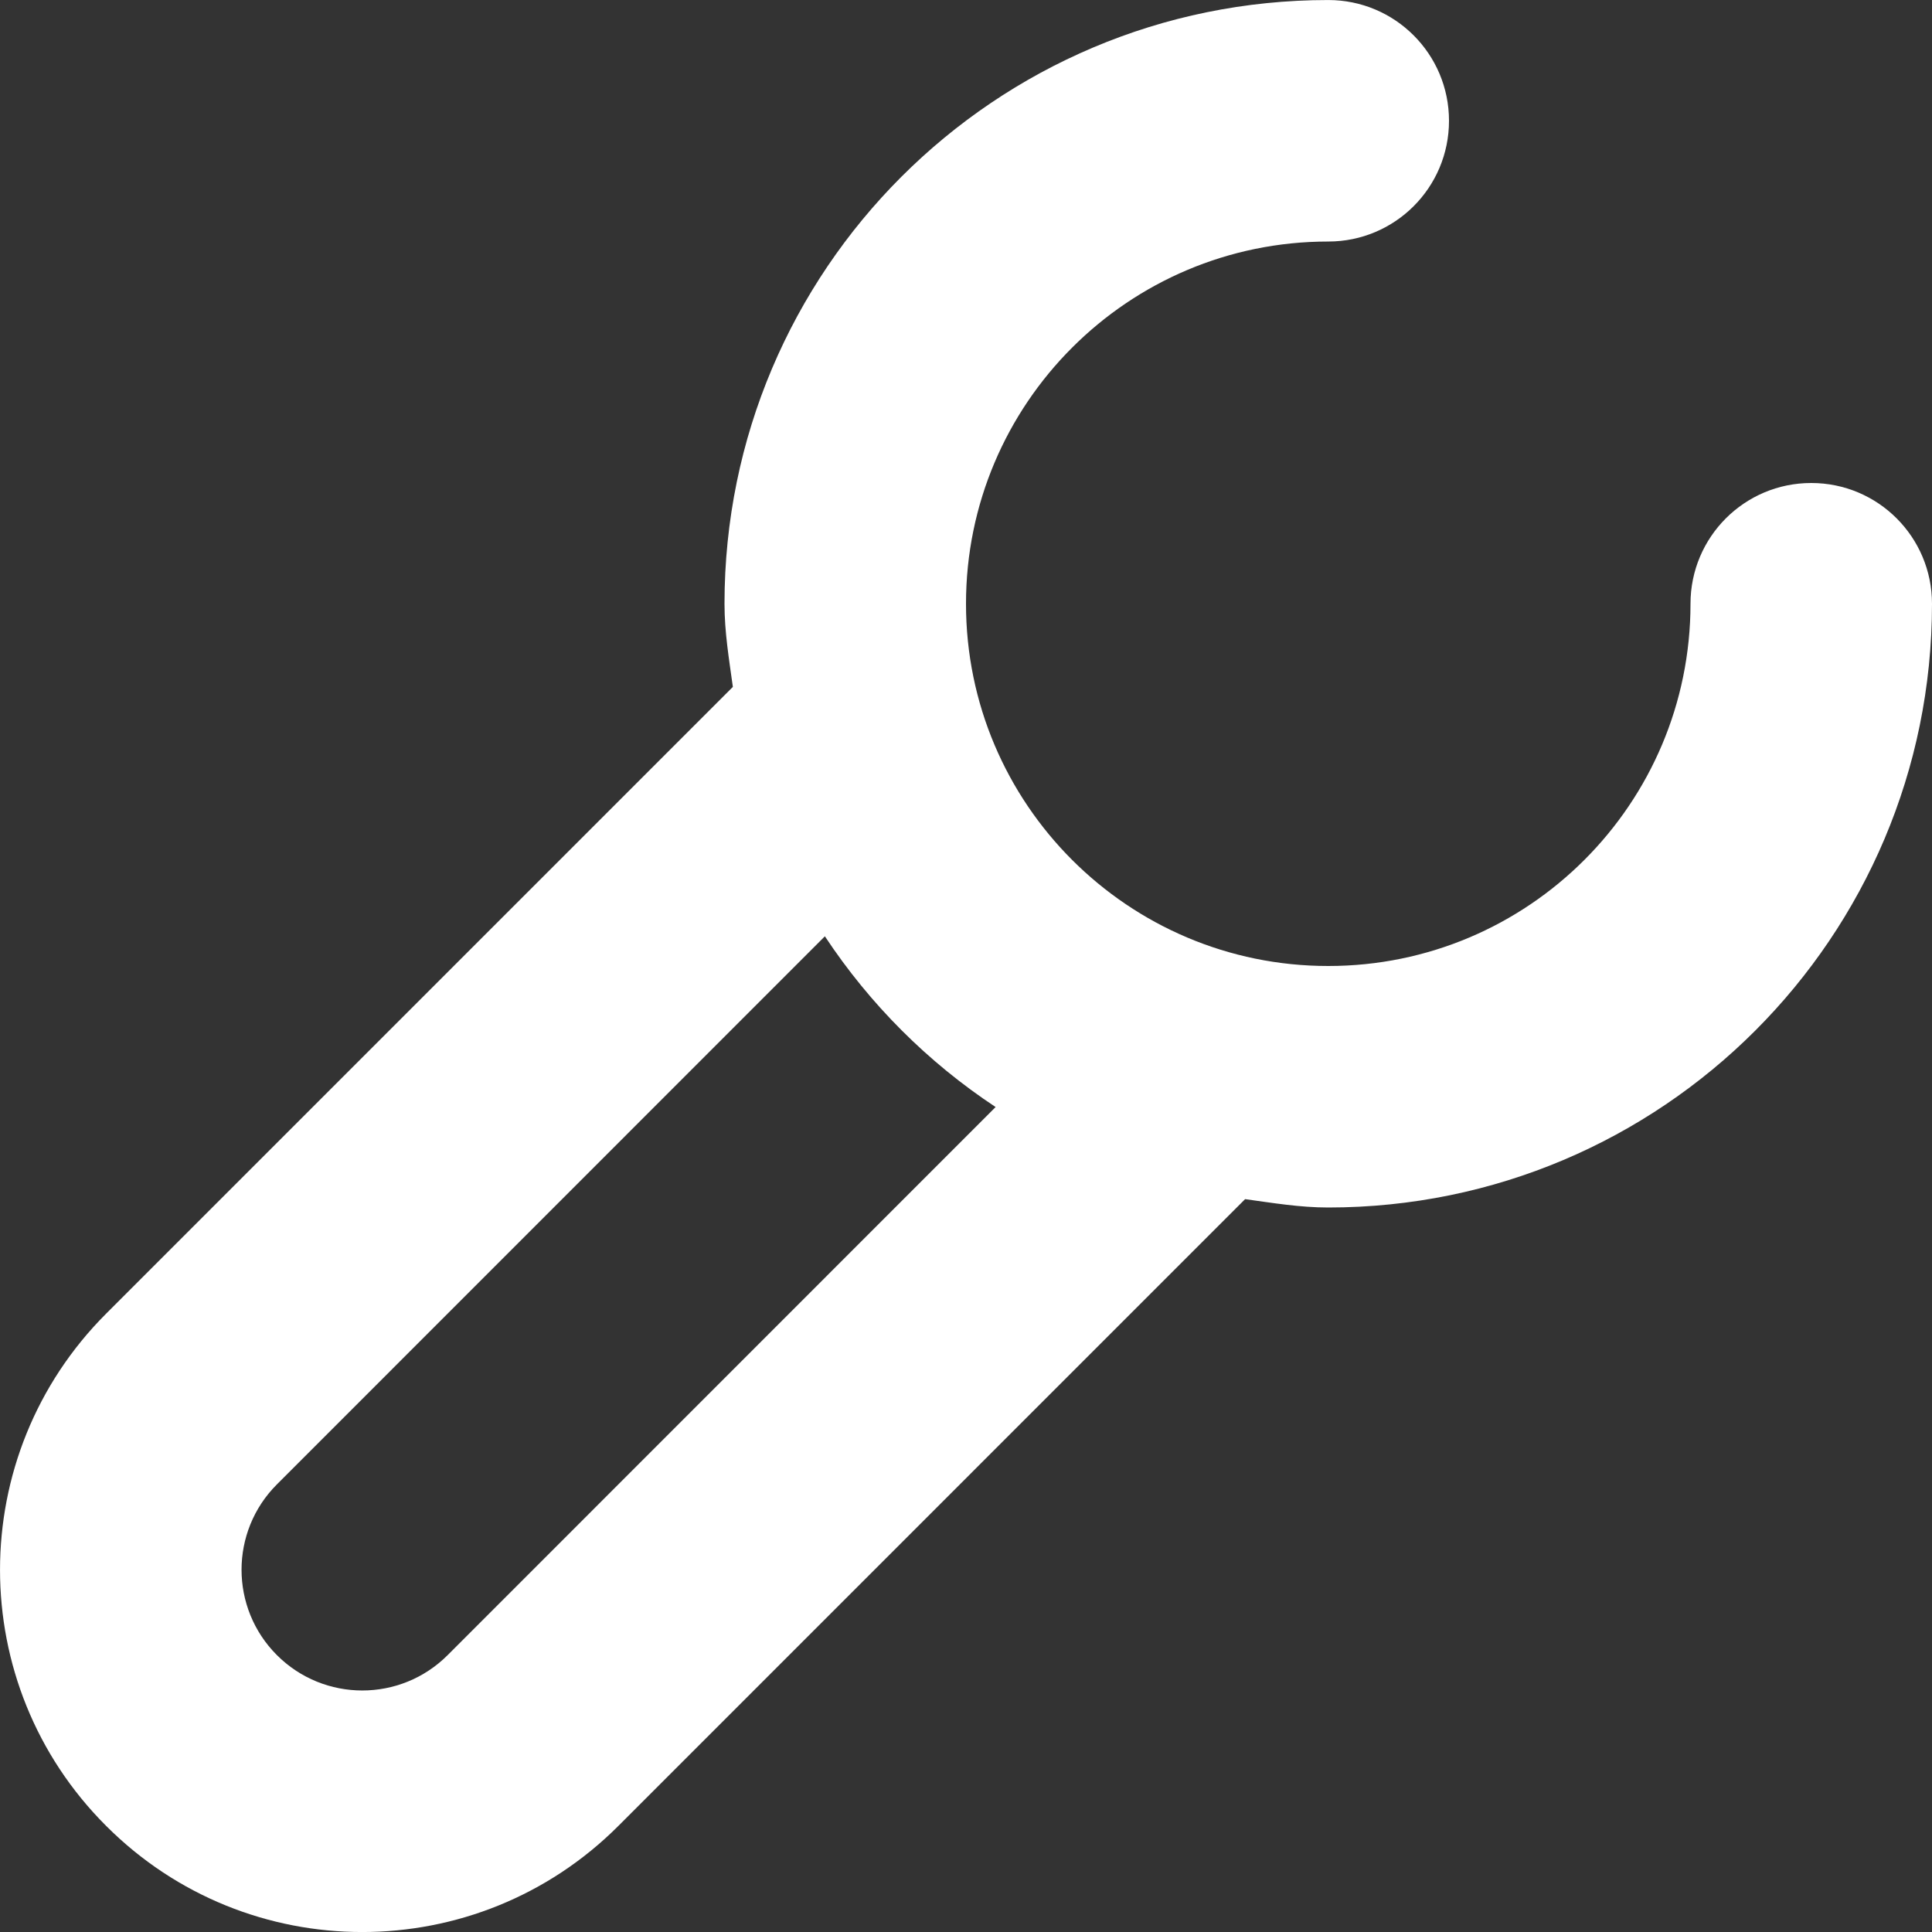 <?xml version="1.0" encoding="utf-8"?>
<!-- Generator: Adobe Illustrator 16.0.0, SVG Export Plug-In . SVG Version: 6.00 Build 0)  -->
<!DOCTYPE svg PUBLIC "-//W3C//DTD SVG 1.0//EN" "http://www.w3.org/TR/2001/REC-SVG-20010904/DTD/svg10.dtd">
<svg version="1.0" id="Layer_1" xmlns="http://www.w3.org/2000/svg" xmlns:xlink="http://www.w3.org/1999/xlink" x="0px" y="0px"
	 width="64px" height="64px" viewBox="0 0 64 64" enable-background="new 0 0 64 64" xml:space="preserve">
<rect x="0" y="0" width="64" height="64" fill="#333333" stroke="none"/>
<path fill="#fff" d="M60,16c-2.211,0-4,1.79-4,4C56,26.625,50.629,32,44,32s-12-5.375-12-11.999c0-6.625,5.371-12,12-12
	c2.211,0,4-1.789,4-4s-1.789-4-4-4c-11.047,0-20,8.953-20,20c0,0.944,0.152,1.843,0.277,2.753L3.516,43.516
	c-4.687,4.688-4.687,12.289,0,16.969c4.68,4.688,12.281,4.688,16.969,0l20.761-20.762C42.156,39.848,43.055,40,44,40
	c11.047,0,20-8.953,20-19.999C64,17.79,62.211,16,60,16z M14.829,54.828c-1.562,1.562-4.094,1.562-5.656,0s-1.562-4.094,0-5.656
	l18.152-18.156c1.488,2.25,3.41,4.172,5.656,5.656L14.829,54.828z"/>
</svg>
